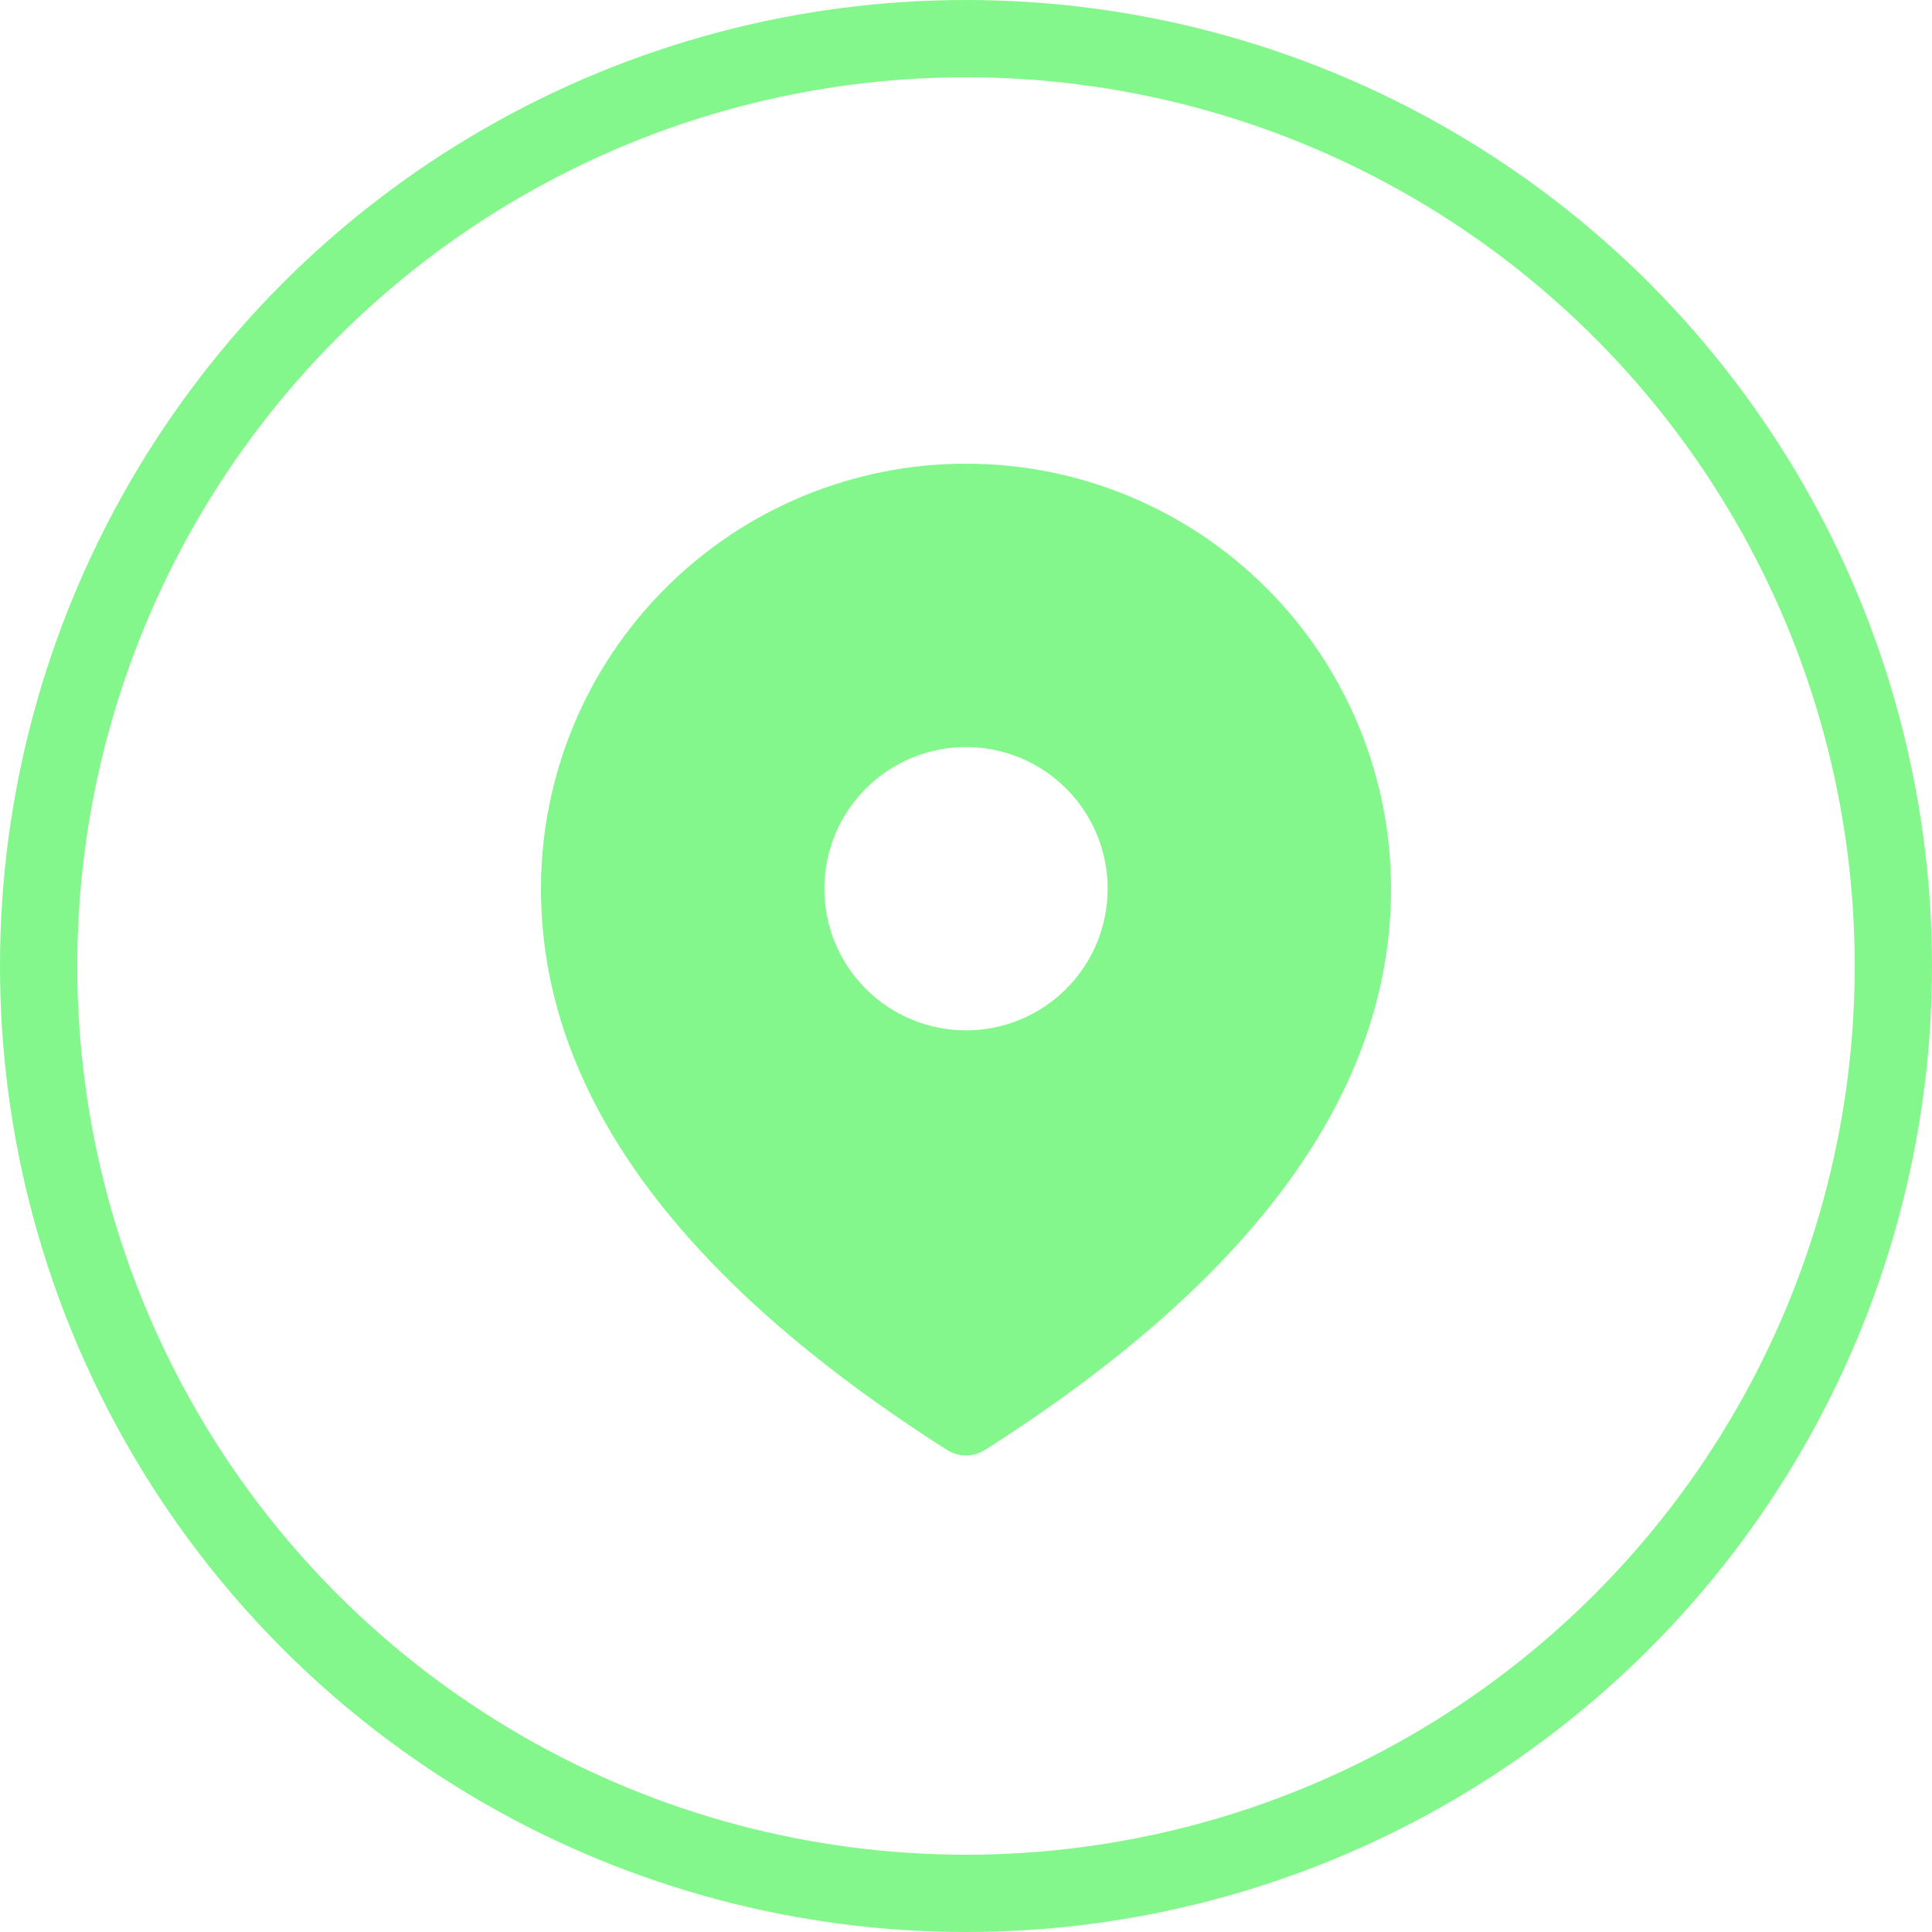 <svg width="25" height="25" viewBox="0 0 25 25" fill="none" xmlns="http://www.w3.org/2000/svg">
<circle cx="12.5" cy="12.5" r="12" stroke="#83F78B"/>
<path d="M12.5 6C13.959 6 15.358 6.579 16.389 7.611C17.421 8.642 18 10.041 18 11.5C18 14.128 16.226 16.547 12.746 18.762C12.672 18.808 12.587 18.833 12.5 18.833C12.413 18.833 12.328 18.808 12.254 18.762C8.774 16.547 7 14.128 7 11.5C7 10.041 7.579 8.642 8.611 7.611C9.642 6.579 11.041 6 12.5 6ZM12.5 9.667C12.014 9.667 11.547 9.86 11.204 10.204C10.86 10.547 10.667 11.014 10.667 11.5C10.667 11.986 10.86 12.453 11.204 12.796C11.547 13.14 12.014 13.333 12.5 13.333C12.986 13.333 13.453 13.14 13.796 12.796C14.14 12.453 14.333 11.986 14.333 11.5C14.333 11.014 14.14 10.547 13.796 10.204C13.453 9.86 12.986 9.667 12.5 9.667Z" fill="#83F78B"/>
</svg>
